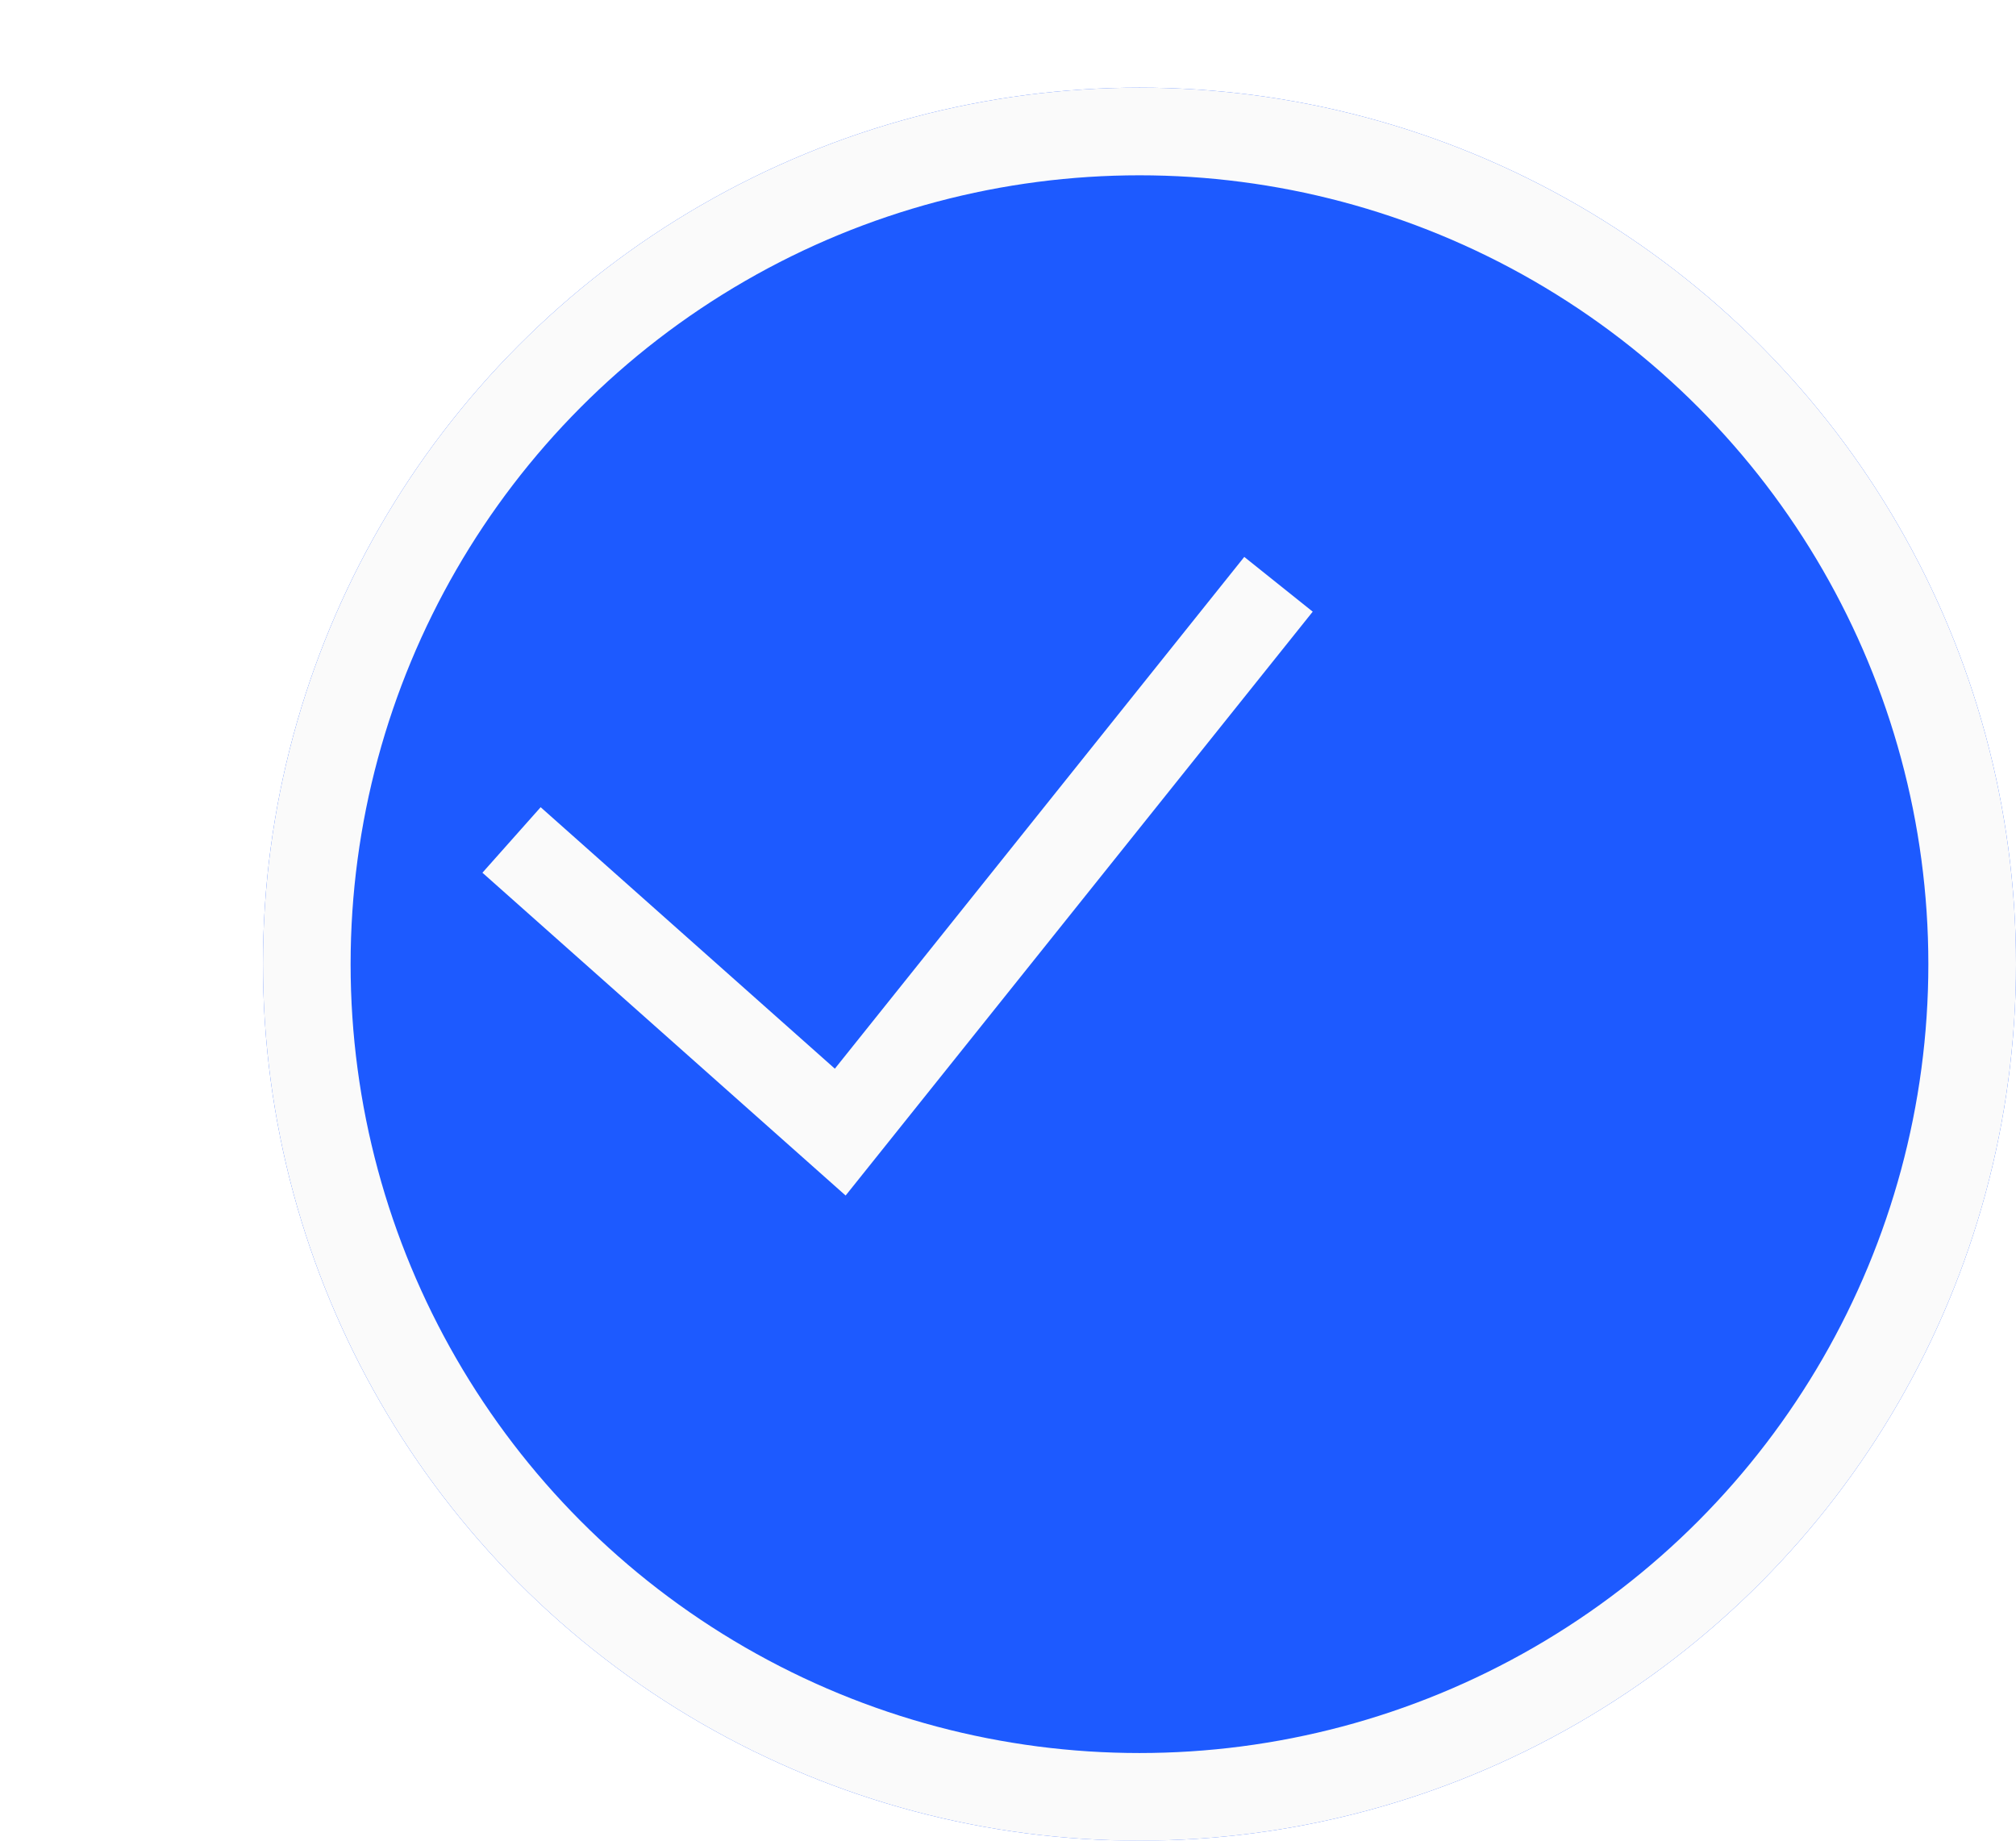 <svg width="23" height="21" viewBox="0 0 23 21" fill="none" xmlns="http://www.w3.org/2000/svg">
<g filter="url(#filter0_d_2670_4106)">
<circle cx="10" cy="10" r="10" fill="#1D5AFF"/>
<circle cx="10" cy="10" r="9.5" stroke="#FAFAFA"/>
</g>
<path d="M5.836 9.583L9.586 12.916L14.586 6.666" stroke="#FAFAFA"/>
<defs>
<filter id="filter0_d_2670_4106" x="0" y="0" width="23" height="21" filterUnits="userSpaceOnUse" color-interpolation-filters="sRGB">
<feFlood flood-opacity="0" result="BackgroundImageFix"/>
<feColorMatrix in="SourceAlpha" type="matrix" values="0 0 0 0 0 0 0 0 0 0 0 0 0 0 0 0 0 0 127 0" result="hardAlpha"/>
<feOffset dx="3" dy="1"/>
<feComposite in2="hardAlpha" operator="out"/>
<feColorMatrix type="matrix" values="0 0 0 0 0 0 0 0 0 0 0 0 0 0 0 0 0 0 1 0"/>
<feBlend mode="normal" in2="BackgroundImageFix" result="effect1_dropShadow_2670_4106"/>
<feBlend mode="normal" in="SourceGraphic" in2="effect1_dropShadow_2670_4106" result="shape"/>
</filter>
</defs>
</svg>
